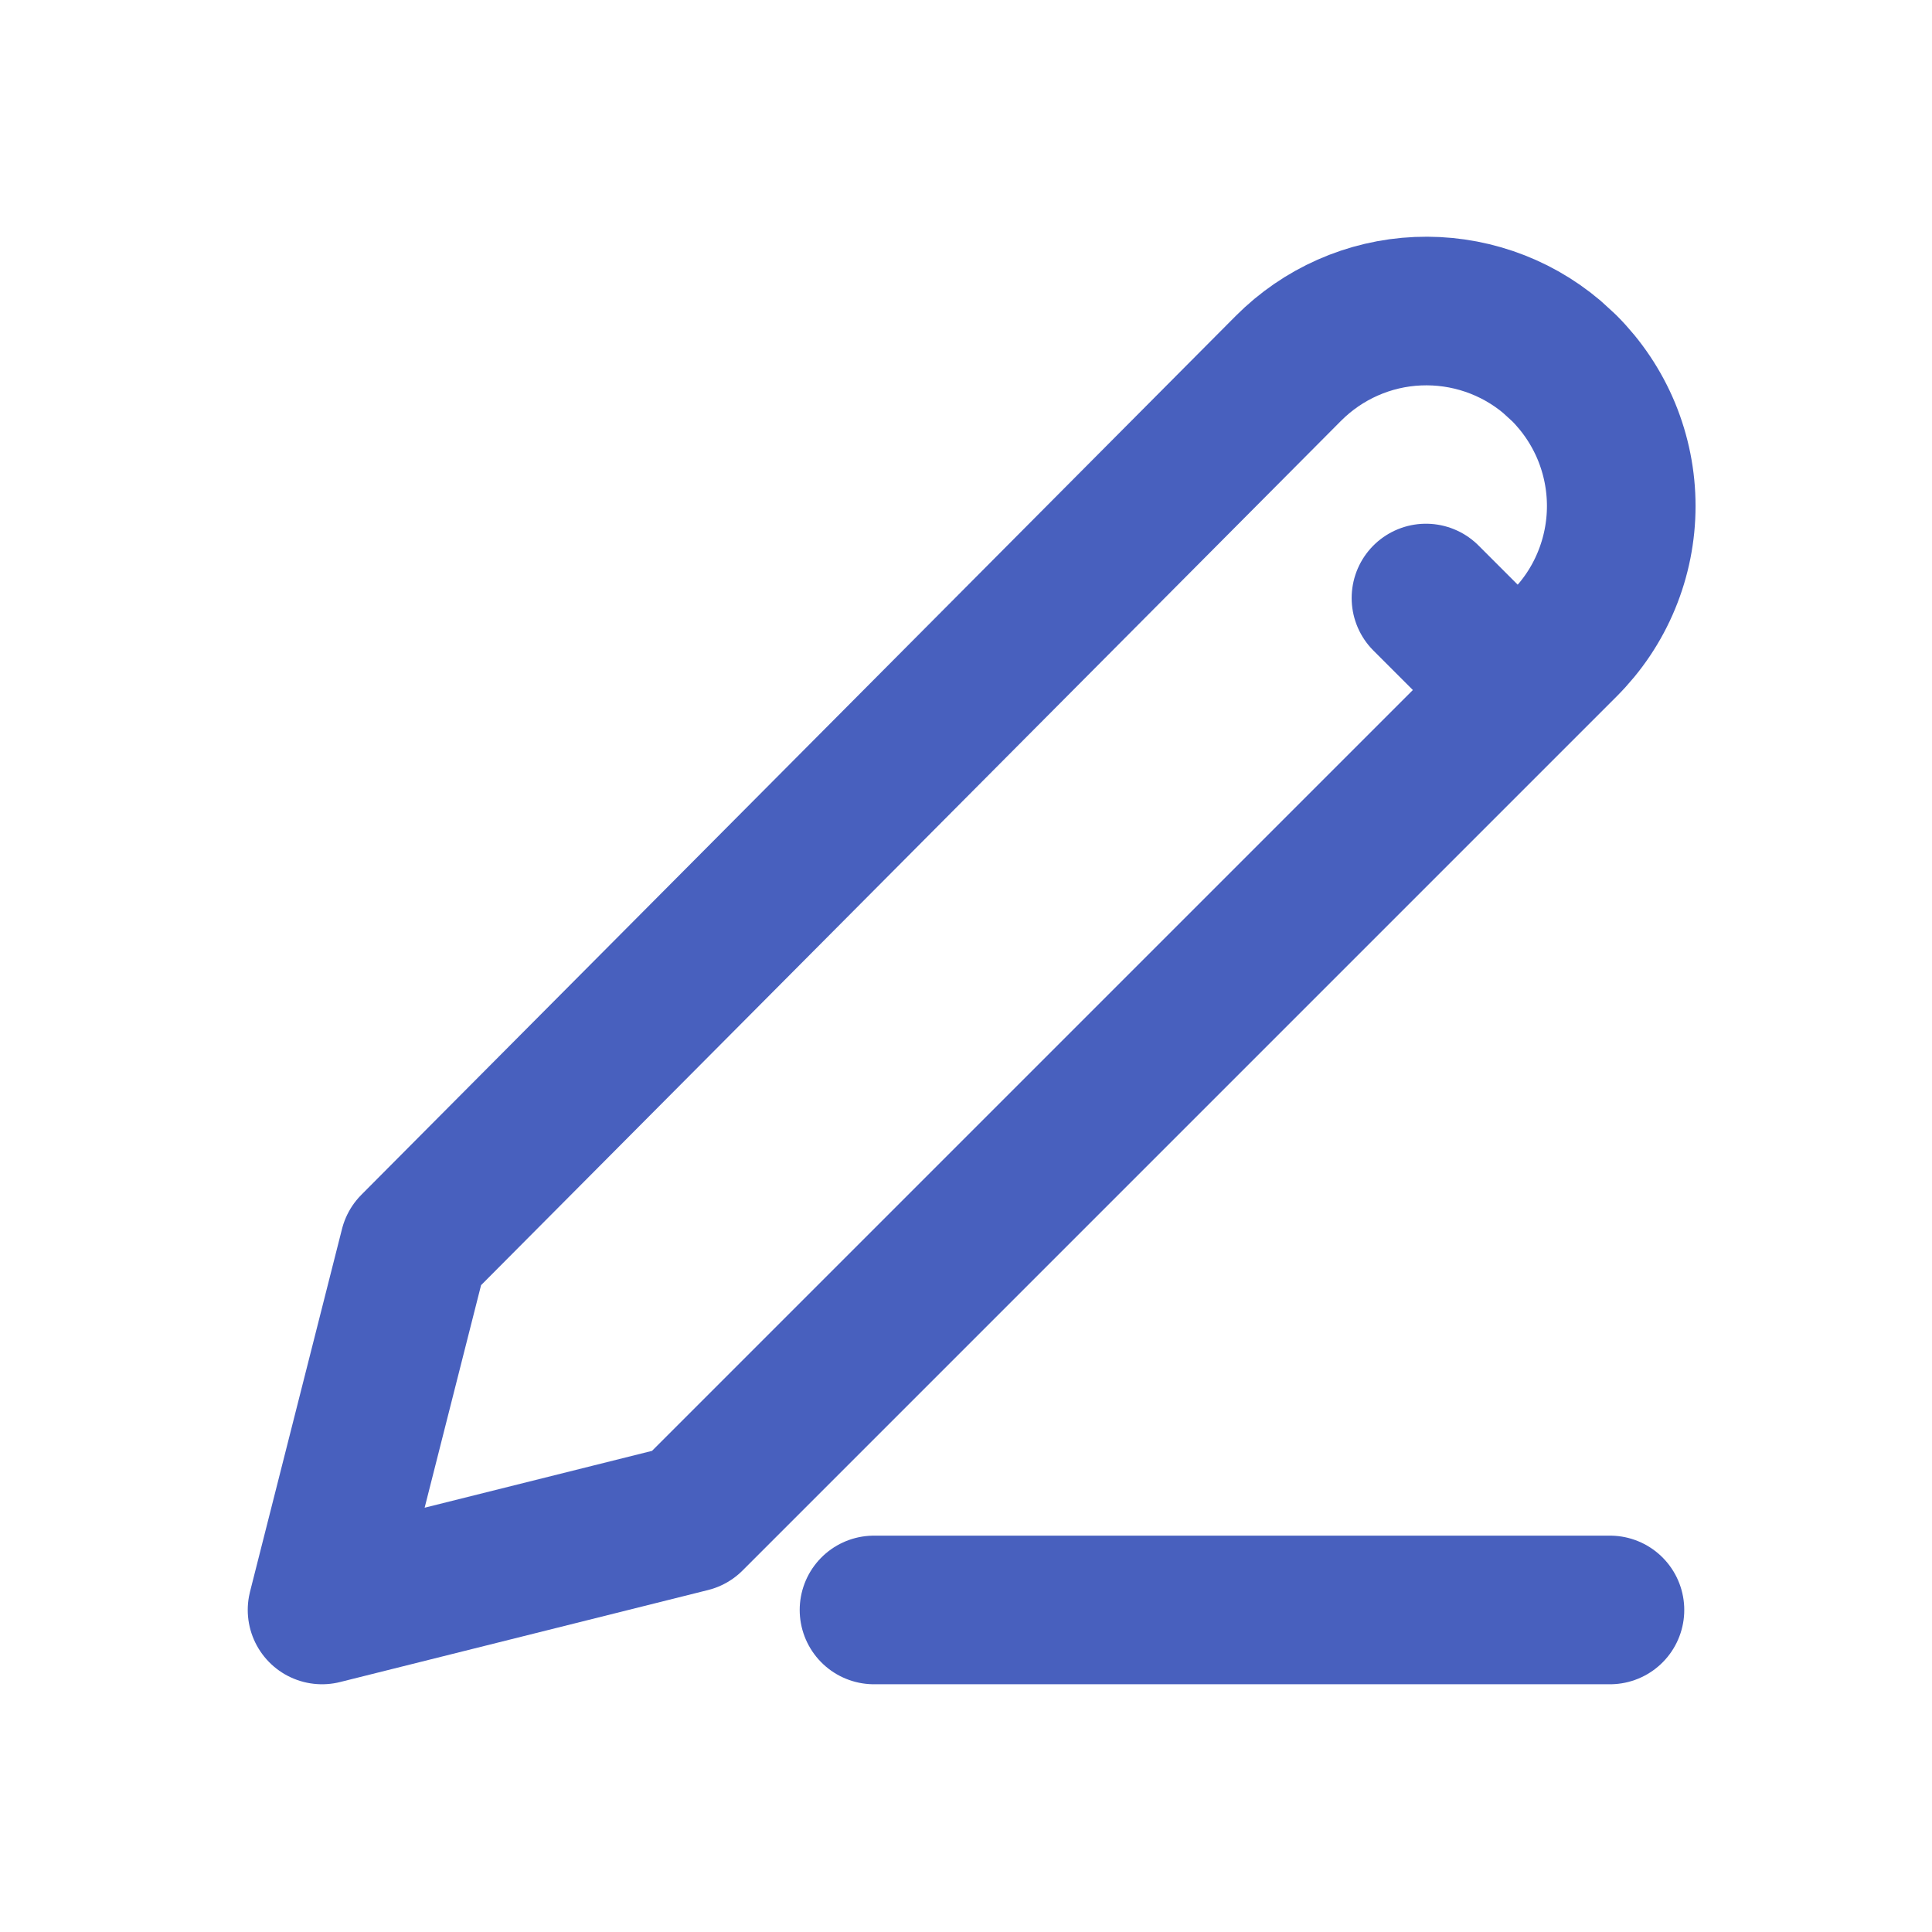 <svg width="13" height="13" viewBox="0 0 13 13" fill="none" xmlns="http://www.w3.org/2000/svg">
<path d="M5.881 10.833H10.833M9.595 4.024L10.214 4.643M10.524 2.476C10.646 2.598 10.743 2.743 10.809 2.902C10.875 3.062 10.909 3.232 10.909 3.405C10.909 3.577 10.875 3.748 10.809 3.907C10.743 4.067 10.646 4.211 10.524 4.333L4.643 10.214L2.167 10.833L2.786 8.392L8.669 2.479C8.901 2.246 9.212 2.108 9.541 2.094C9.869 2.08 10.191 2.189 10.442 2.401L10.524 2.476Z" stroke="#4860BE" stroke-linecap="round" stroke-linejoin="round"/>
</svg>
